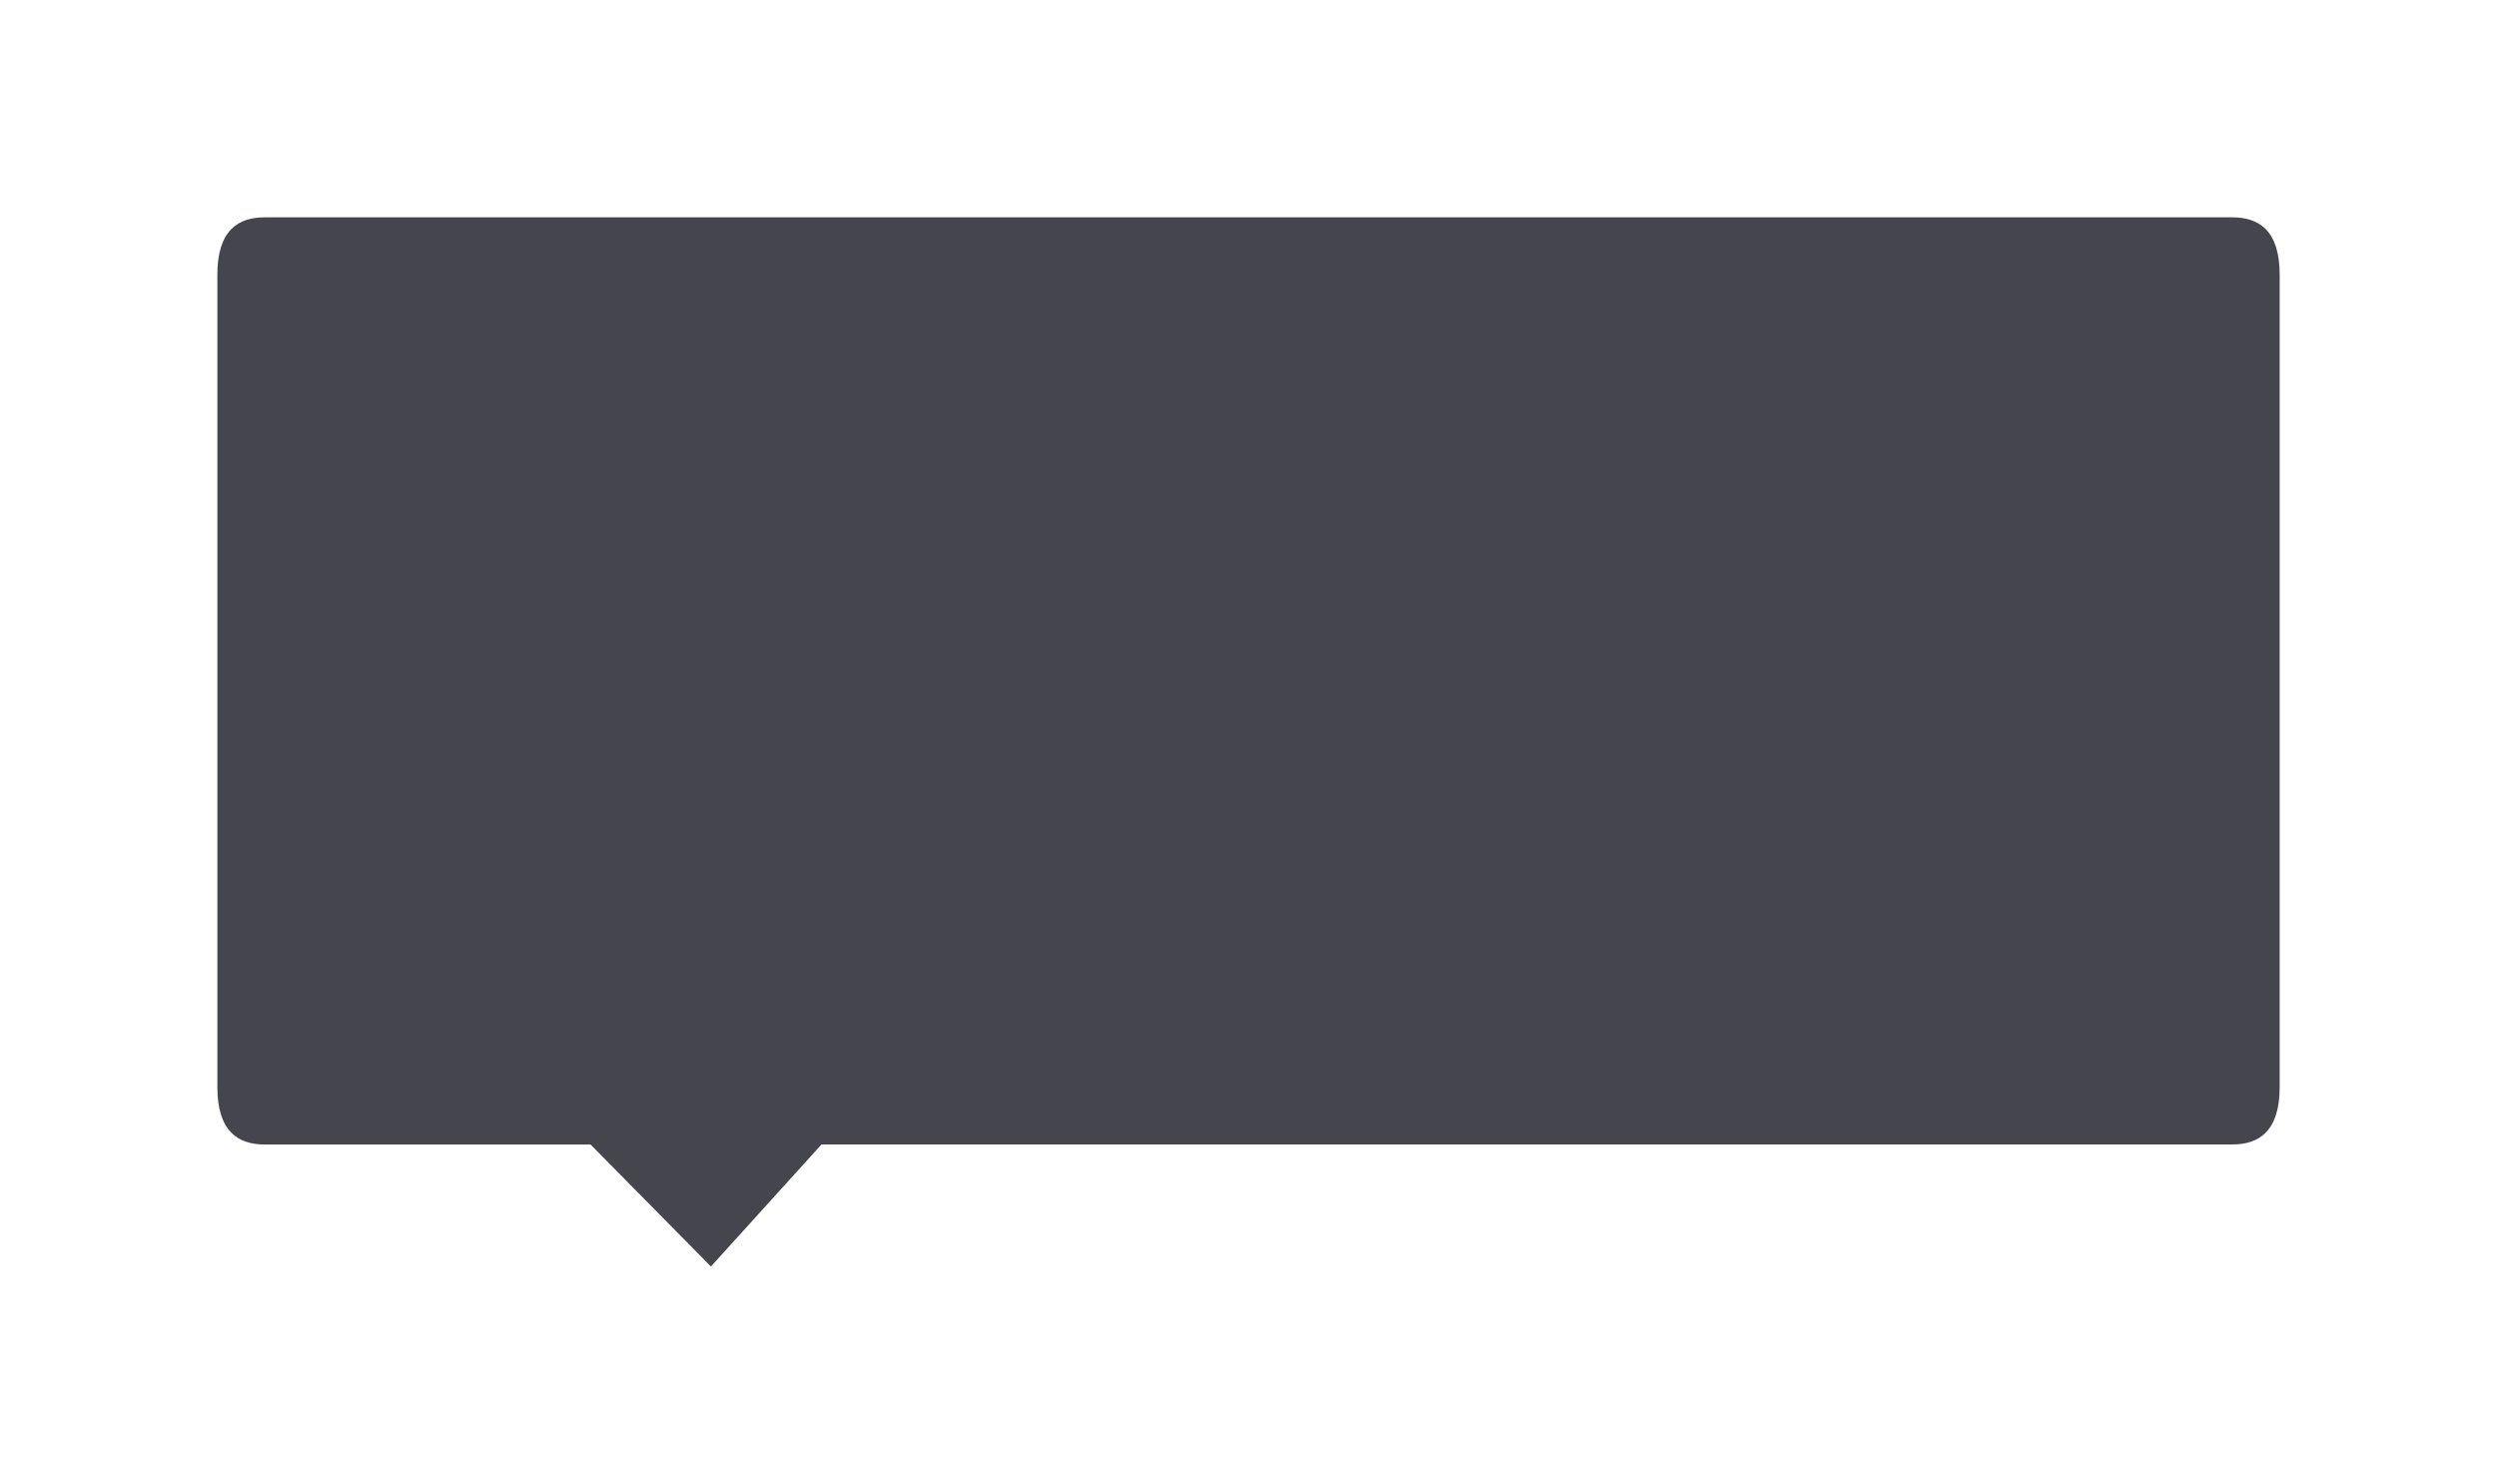 <svg xmlns="http://www.w3.org/2000/svg" xmlns:xlink="http://www.w3.org/1999/xlink" width="103.397" height="61.452" viewBox="0 0 103.397 61.452">
  <defs>
    <filter id="Tracé_5" x="0" y="0" width="103.397" height="61.452" filterUnits="userSpaceOnUse">
      <feOffset dy="3" input="SourceAlpha"/>
      <feGaussianBlur stdDeviation="3" result="blur"/>
      <feFlood flood-opacity="0.812"/>
      <feComposite operator="in" in2="blur"/>
      <feComposite in="SourceGraphic"/>
    </filter>
  </defs>
  <g transform="matrix(1, 0, 0, 1, 0, 0)" filter="url(#Tracé_5)">
    <path id="Tracé_5-2" data-name="Tracé 5" d="M1.971,36H83.427c1.088,0,1.971.514,1.971,2.382V72.016c0,1.868-.882,2.382-1.971,2.382H25.017l-4.578,5.054L15.454,74.4H1.971C.882,74.4,0,73.883,0,72.016V38.382C0,36.514.882,36,1.971,36Z" transform="translate(9 -30)" fill="#45464d"/>
  </g>
</svg>
